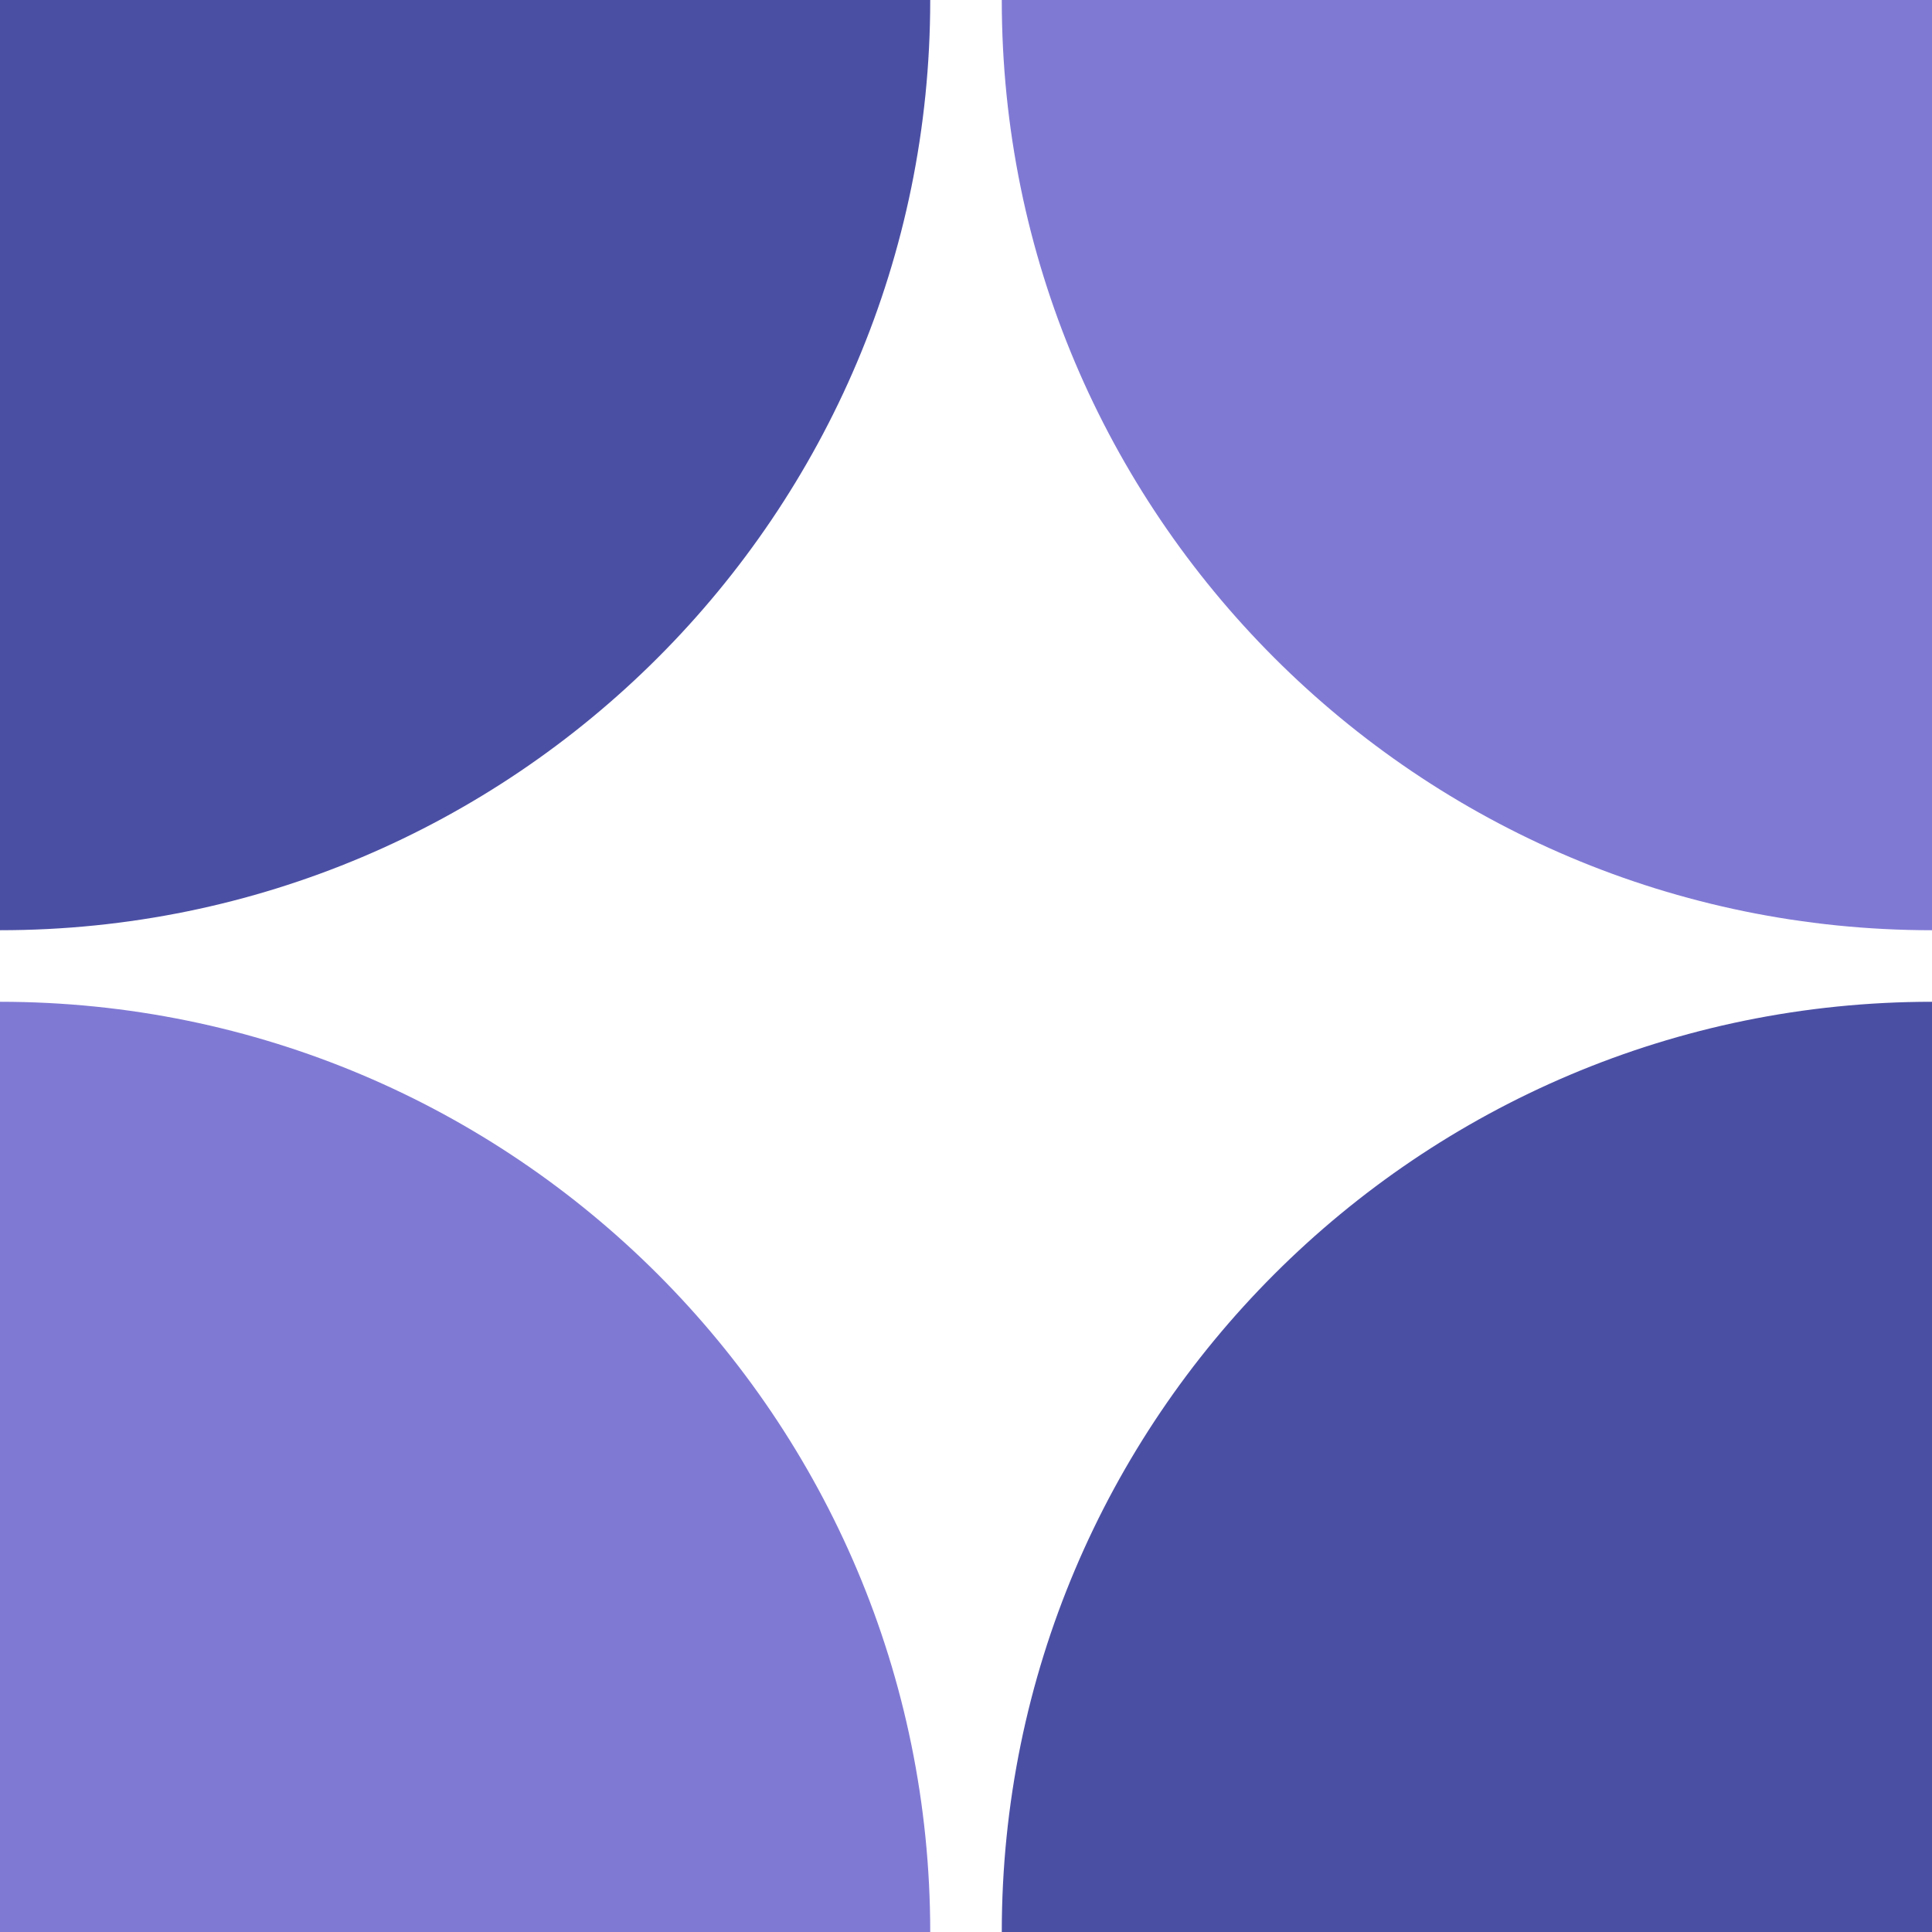 <svg width="54" height="54" viewBox="0 0 54 54" fill="none" xmlns="http://www.w3.org/2000/svg">
<path d="M0 28C14.359 28 26 39.641 26 54H0V28Z" fill="#8079D4"/>
<path d="M28 54C28 39.641 39.641 28 54 28V54H28Z" fill="#4B4FA4"/>
<path d="M54 26C39.641 26 28 14.359 28 0L54 0V26Z" fill="#8079D4"/>
<path d="M26 0C26 14.359 14.359 26 0 26L0 0L26 0Z" fill="#4B4FA4"/>
</svg>
